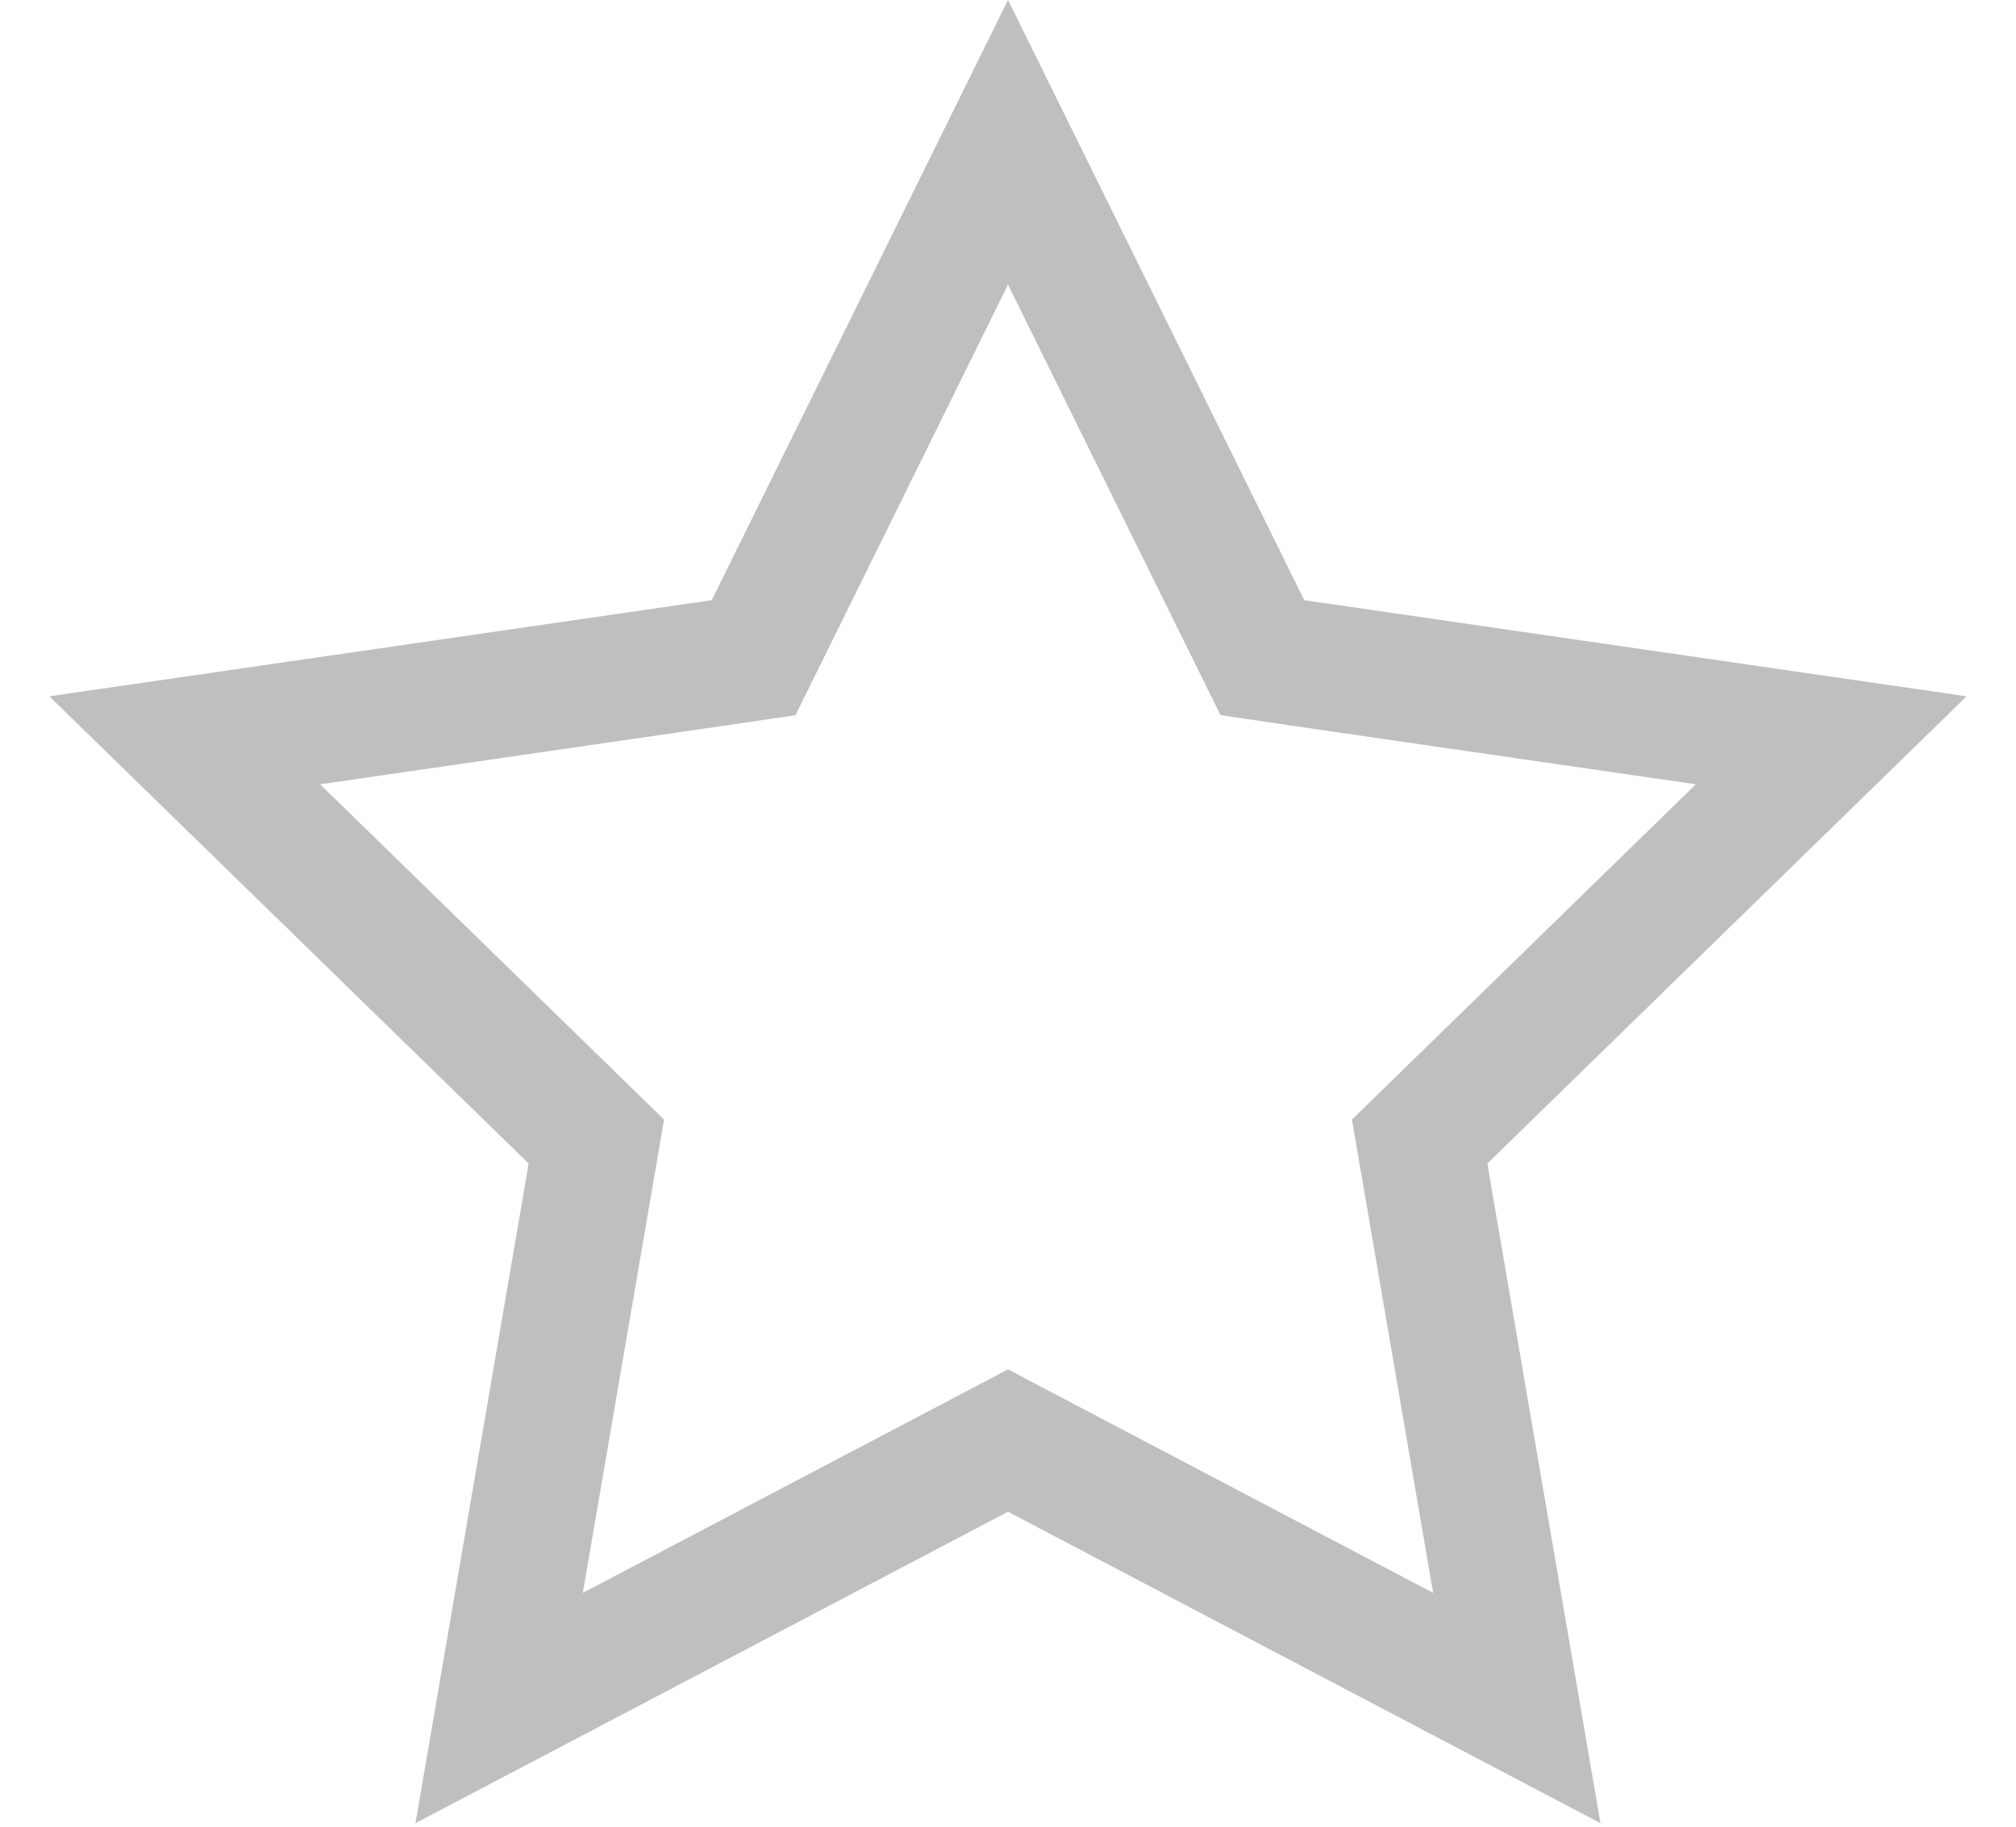<svg width="32" height="29" viewBox="0 0 32 29" fill="none" xmlns="http://www.w3.org/2000/svg">
<path d="M19.806 9.971L20.038 10.441L20.559 10.518L29.067 11.753L22.91 17.756L22.534 18.123L22.623 18.642L24.076 27.116L16.466 23.115L16 22.87L15.534 23.115L7.923 27.116L9.377 18.642L9.466 18.123L9.09 17.756L2.932 11.753L11.441 10.518L11.962 10.441L12.194 9.971L16 2.259L19.806 9.971Z" stroke="black" stroke-opacity="0.25" stroke-width="2"/>
</svg>

